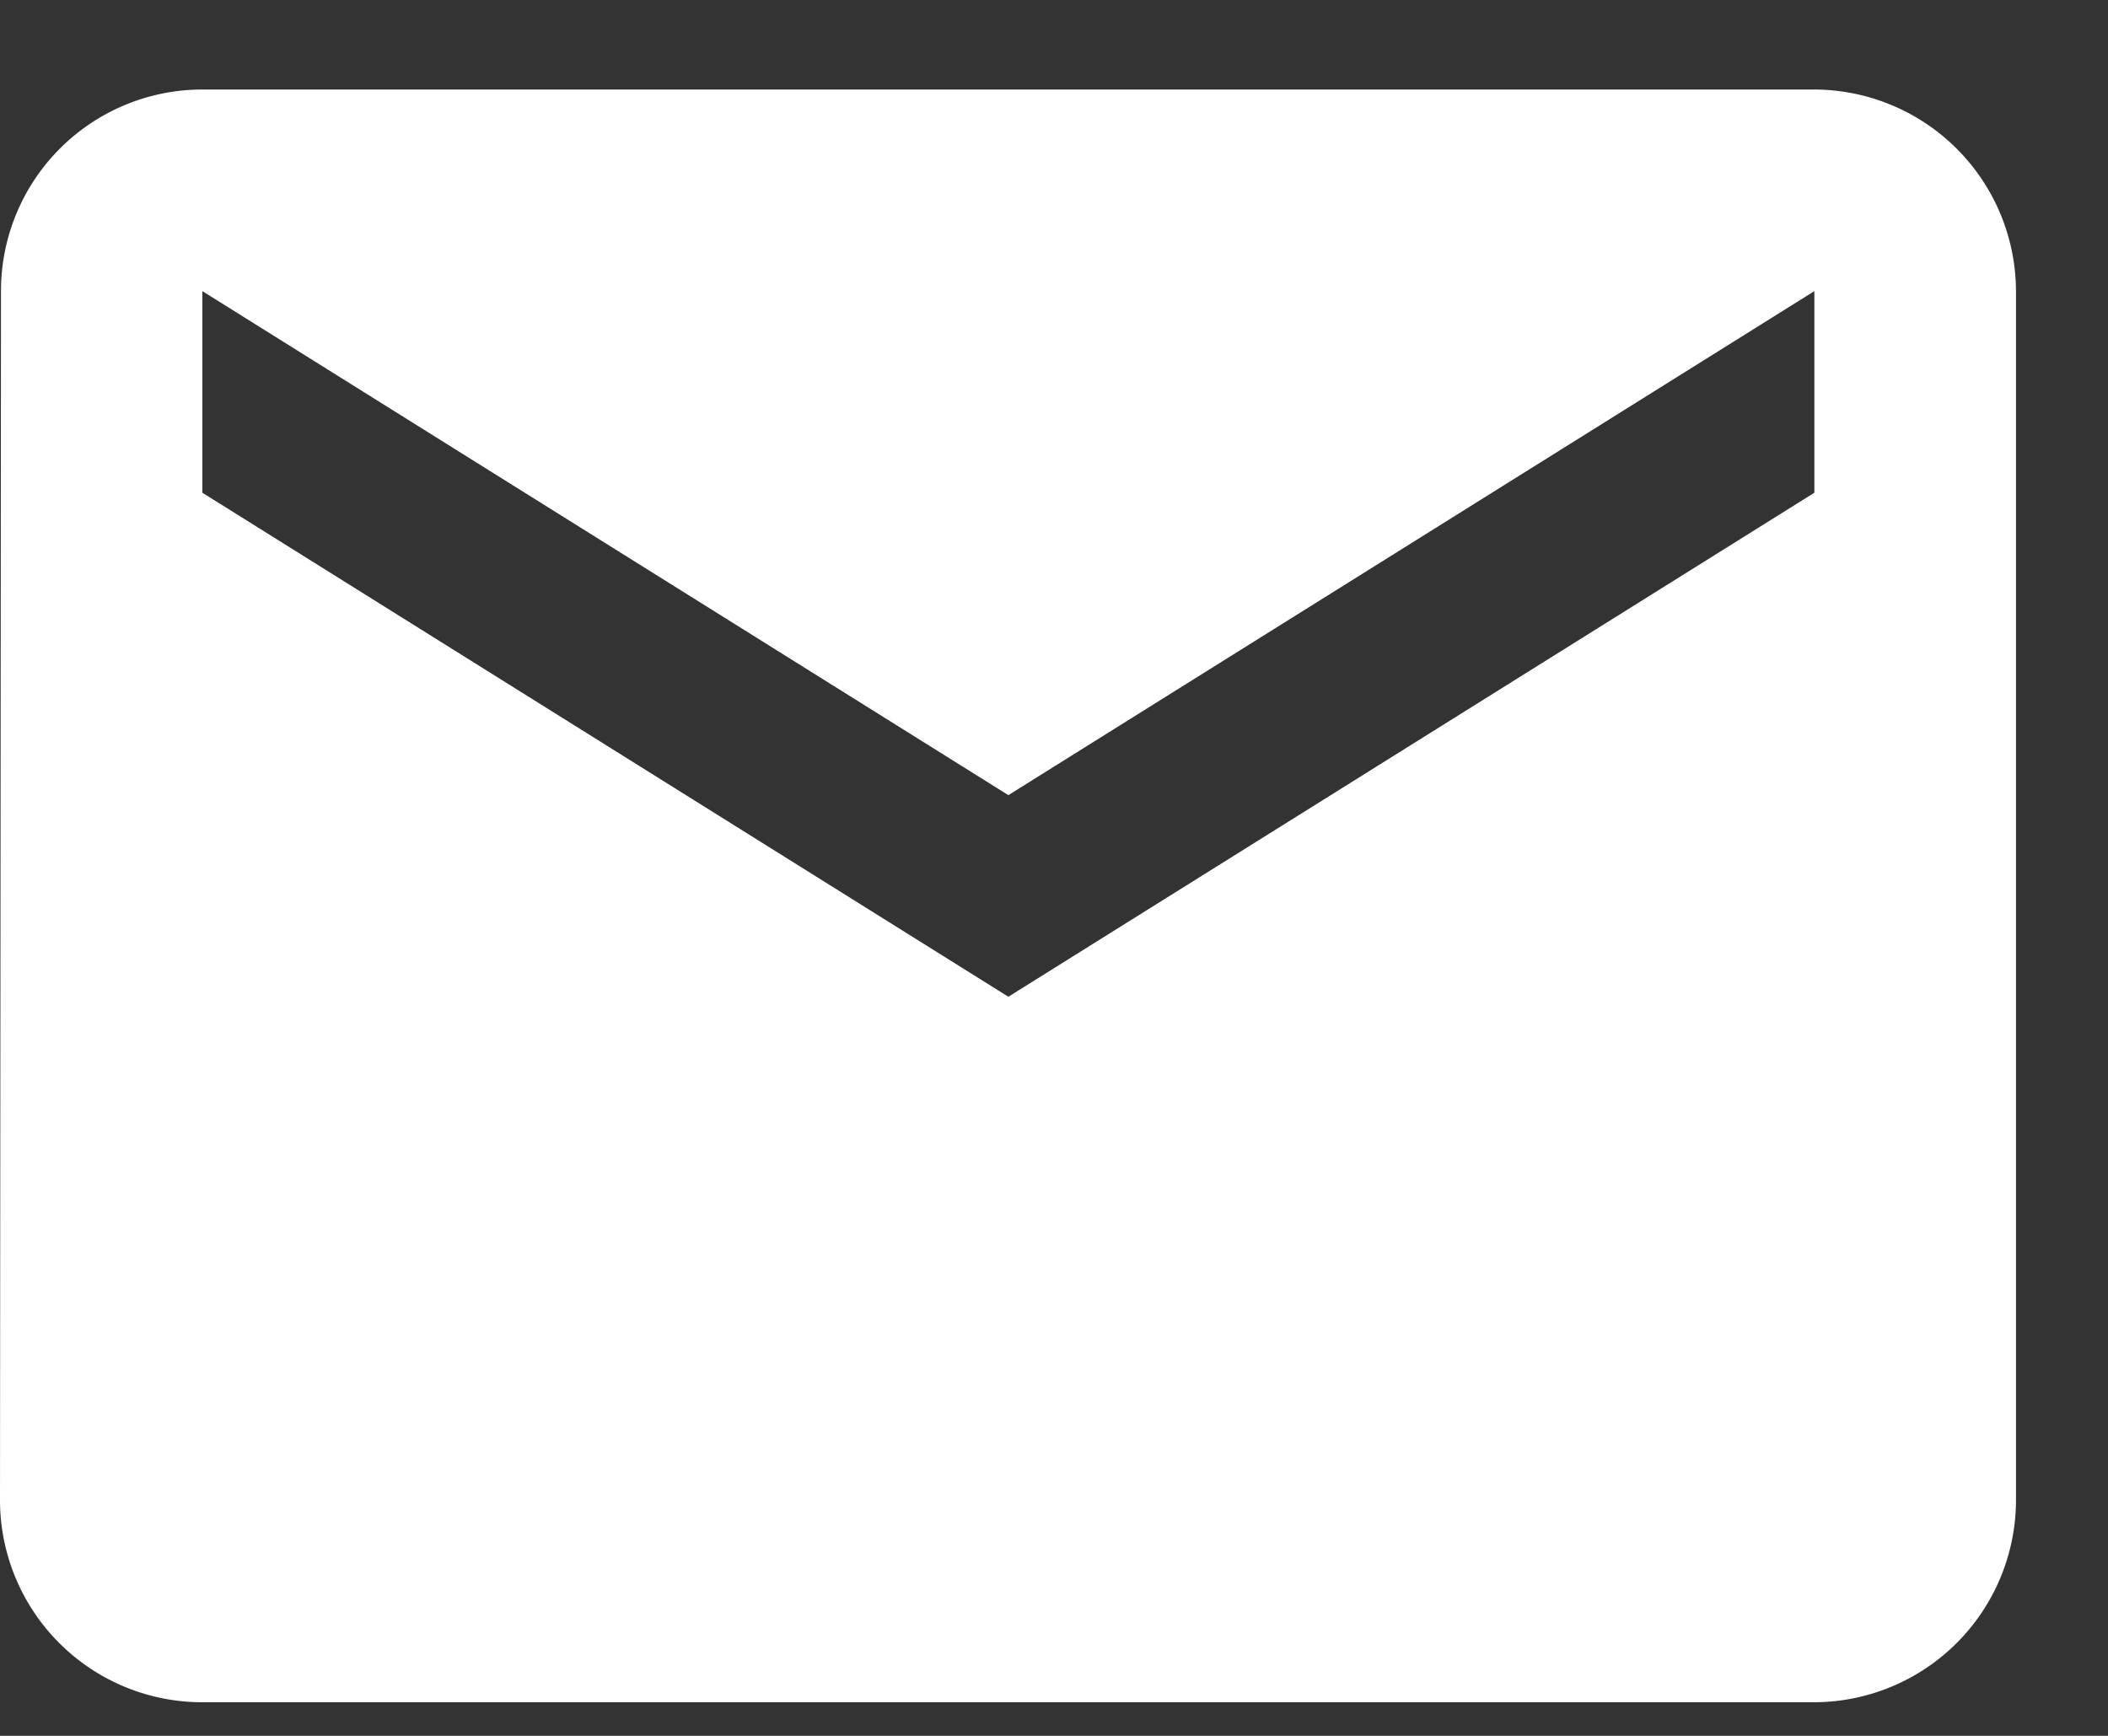 <svg width="17" height="14" fill="none" xmlns="http://www.w3.org/2000/svg"><rect width="100%" height="100%" fill="#333333" stroke="none"/><path d="M14.632.722H1.626A1.624 1.624 0 00.008 2.348L0 12.103a1.631 1.631 0 001.626 1.626h13.006a1.632 1.632 0 001.626-1.626V2.348A1.631 1.631 0 0014.632.722zm0 3.252l-6.5 4.065-6.5-4.065V2.348l6.5 4.065 6.5-4.065v1.626z" fill="#fff"/></svg>